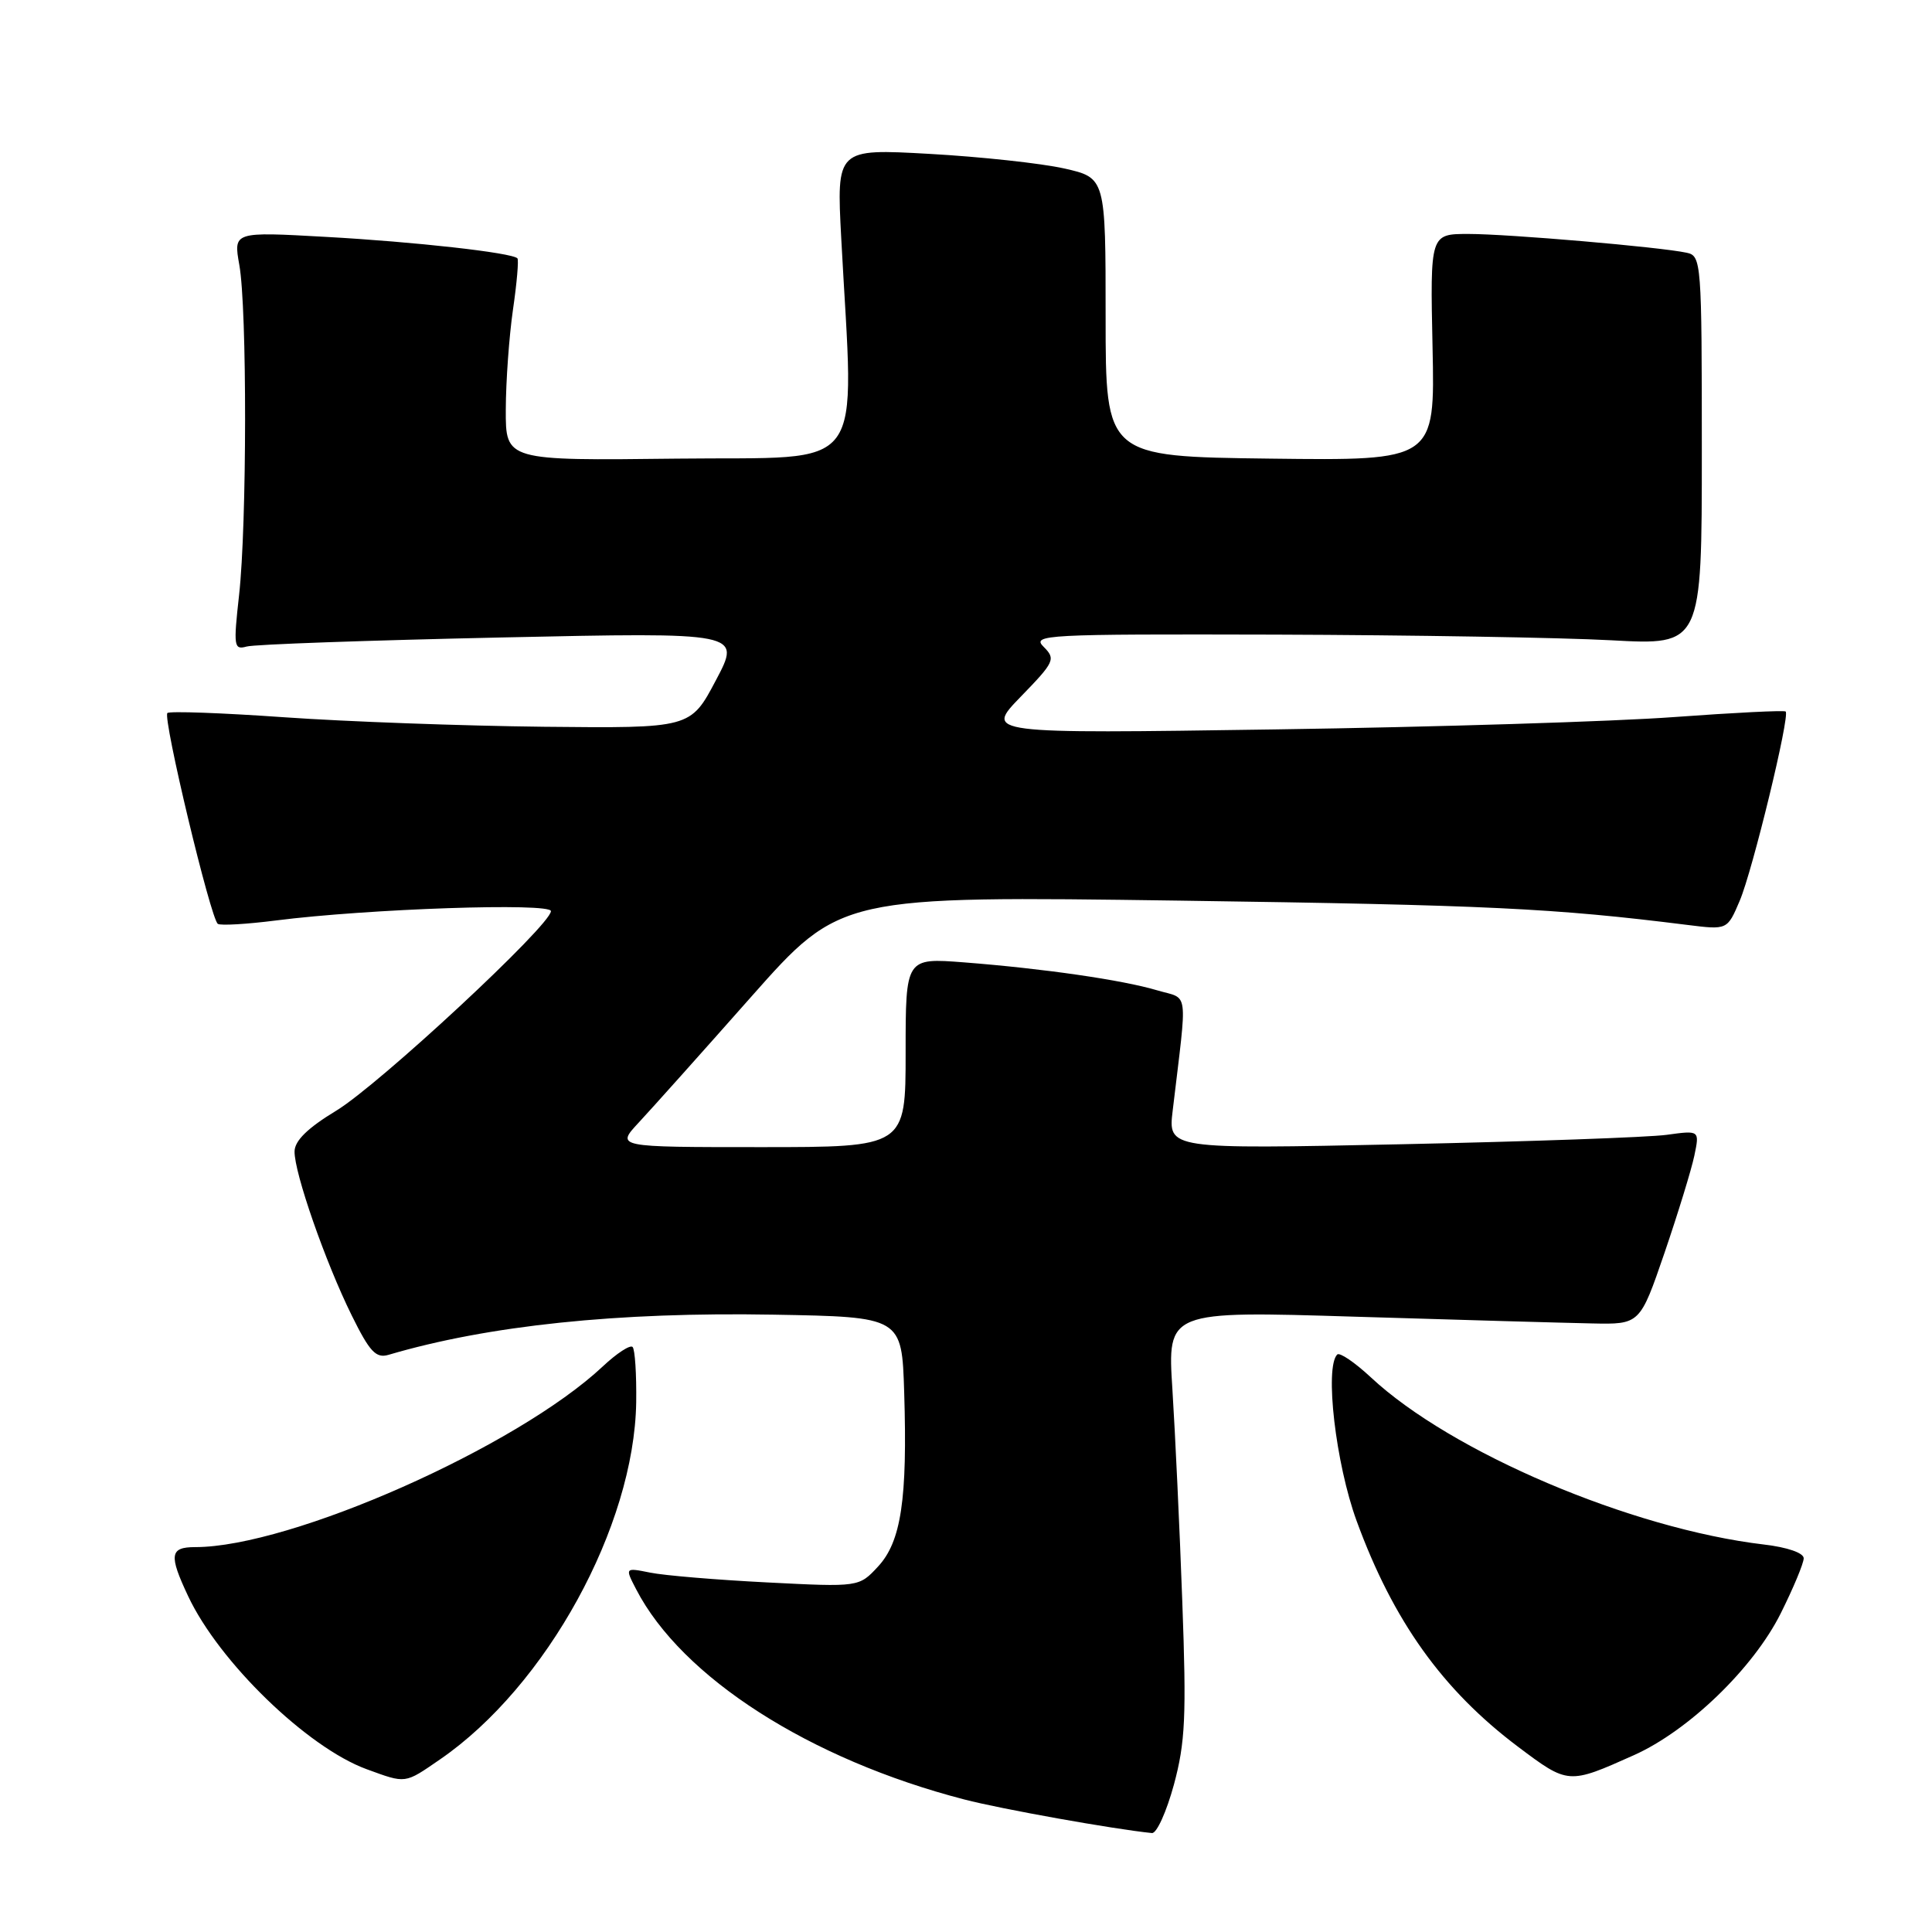 <?xml version="1.0" encoding="UTF-8" standalone="no"?>
<!DOCTYPE svg PUBLIC "-//W3C//DTD SVG 1.1//EN" "http://www.w3.org/Graphics/SVG/1.1/DTD/svg11.dtd" >
<svg xmlns="http://www.w3.org/2000/svg" xmlns:xlink="http://www.w3.org/1999/xlink" version="1.1" viewBox="0 0 256 256">
 <g >
 <path fill="currentColor"
d=" M 155.55 236.47 C 157.06 230.87 157.22 227.42 156.66 212.22 C 156.31 202.47 155.71 189.82 155.35 184.10 C 154.68 173.70 154.68 173.70 179.59 174.47 C 193.29 174.89 207.38 175.29 210.90 175.36 C 217.30 175.50 217.30 175.50 220.56 166.00 C 222.34 160.78 224.12 154.99 224.51 153.13 C 225.21 149.77 225.21 149.77 220.85 150.37 C 218.46 150.70 202.61 151.26 185.64 151.62 C 154.77 152.27 154.77 152.27 155.39 147.14 C 157.35 130.65 157.59 132.49 153.32 131.22 C 148.72 129.85 138.29 128.34 127.75 127.52 C 120.00 126.92 120.00 126.92 120.00 139.46 C 120.00 152.00 120.00 152.00 100.80 152.00 C 81.61 152.00 81.61 152.00 84.63 148.75 C 86.30 146.96 93.00 139.47 99.52 132.10 C 111.38 118.71 111.38 118.71 156.44 119.34 C 197.12 119.92 205.81 120.33 223.61 122.56 C 228.88 123.22 228.88 123.22 230.52 119.36 C 232.22 115.38 237.20 94.86 236.61 94.28 C 236.43 94.10 229.81 94.43 221.89 95.01 C 213.98 95.60 190.18 96.34 169.00 96.65 C 130.50 97.22 130.50 97.22 135.25 92.32 C 139.74 87.70 139.91 87.33 138.29 85.71 C 136.67 84.10 138.37 84.01 169.04 84.09 C 186.89 84.15 206.90 84.48 213.50 84.84 C 225.50 85.50 225.50 85.50 225.50 59.71 C 225.50 34.73 225.44 33.90 223.50 33.49 C 219.99 32.73 199.84 31.00 194.58 31.00 C 189.50 31.00 189.50 31.00 189.82 46.02 C 190.14 61.04 190.14 61.04 168.32 60.77 C 146.50 60.50 146.50 60.50 146.50 42.03 C 146.50 23.56 146.50 23.56 141.00 22.32 C 137.97 21.64 129.95 20.77 123.17 20.39 C 110.84 19.70 110.84 19.70 111.47 31.60 C 113.15 63.37 115.31 60.47 89.75 60.77 C 67.00 61.04 67.00 61.04 67.02 54.27 C 67.03 50.55 67.46 44.59 67.97 41.04 C 68.49 37.48 68.75 34.42 68.56 34.23 C 67.82 33.48 54.95 32.04 43.21 31.39 C 30.93 30.70 30.93 30.70 31.71 35.10 C 32.75 40.88 32.72 69.50 31.68 78.84 C 30.92 85.66 30.99 86.14 32.68 85.67 C 33.68 85.38 48.84 84.85 66.36 84.47 C 98.23 83.78 98.23 83.78 94.86 90.14 C 91.50 96.50 91.50 96.50 72.05 96.30 C 61.35 96.18 45.87 95.62 37.64 95.04 C 29.41 94.46 22.46 94.21 22.18 94.48 C 21.54 95.13 27.93 121.84 28.87 122.42 C 29.26 122.66 32.71 122.46 36.54 121.97 C 48.74 120.41 73.00 119.59 73.00 120.73 C 73.00 122.57 50.21 143.75 44.54 147.18 C 40.76 149.47 39.05 151.15 39.03 152.57 C 38.99 155.40 43.11 167.23 46.61 174.31 C 48.99 179.13 49.81 180.01 51.49 179.52 C 64.67 175.63 81.88 173.83 102.50 174.20 C 119.50 174.50 119.50 174.50 119.81 184.50 C 120.25 198.65 119.41 204.27 116.35 207.57 C 113.82 210.30 113.82 210.30 101.66 209.68 C 94.97 209.34 87.99 208.76 86.15 208.38 C 82.80 207.71 82.80 207.71 84.30 210.60 C 90.35 222.28 107.31 233.14 127.78 238.44 C 132.74 239.73 147.60 242.38 152.64 242.89 C 153.27 242.95 154.57 240.06 155.55 236.47 Z  M 58.32 233.12 C 72.42 223.42 84.04 202.25 84.30 185.82 C 84.35 182.11 84.14 178.80 83.82 178.48 C 83.50 178.16 81.72 179.32 79.87 181.06 C 68.49 191.73 38.56 205.00 25.87 205.00 C 22.50 205.00 22.35 206.03 24.93 211.50 C 29.02 220.21 40.71 231.54 48.56 234.42 C 53.85 236.35 53.57 236.39 58.32 233.12 Z  M 216.50 232.57 C 223.76 229.32 232.32 221.05 235.95 213.79 C 237.63 210.43 239.00 207.14 239.00 206.48 C 239.00 205.77 236.83 205.02 233.75 204.66 C 216.13 202.58 192.28 192.44 181.64 182.50 C 179.51 180.52 177.51 179.16 177.19 179.48 C 175.50 181.17 176.99 193.96 179.76 201.53 C 184.61 214.79 191.15 223.93 201.13 231.44 C 207.81 236.46 207.81 236.46 216.50 232.57 Z "/>
</g>
</svg>